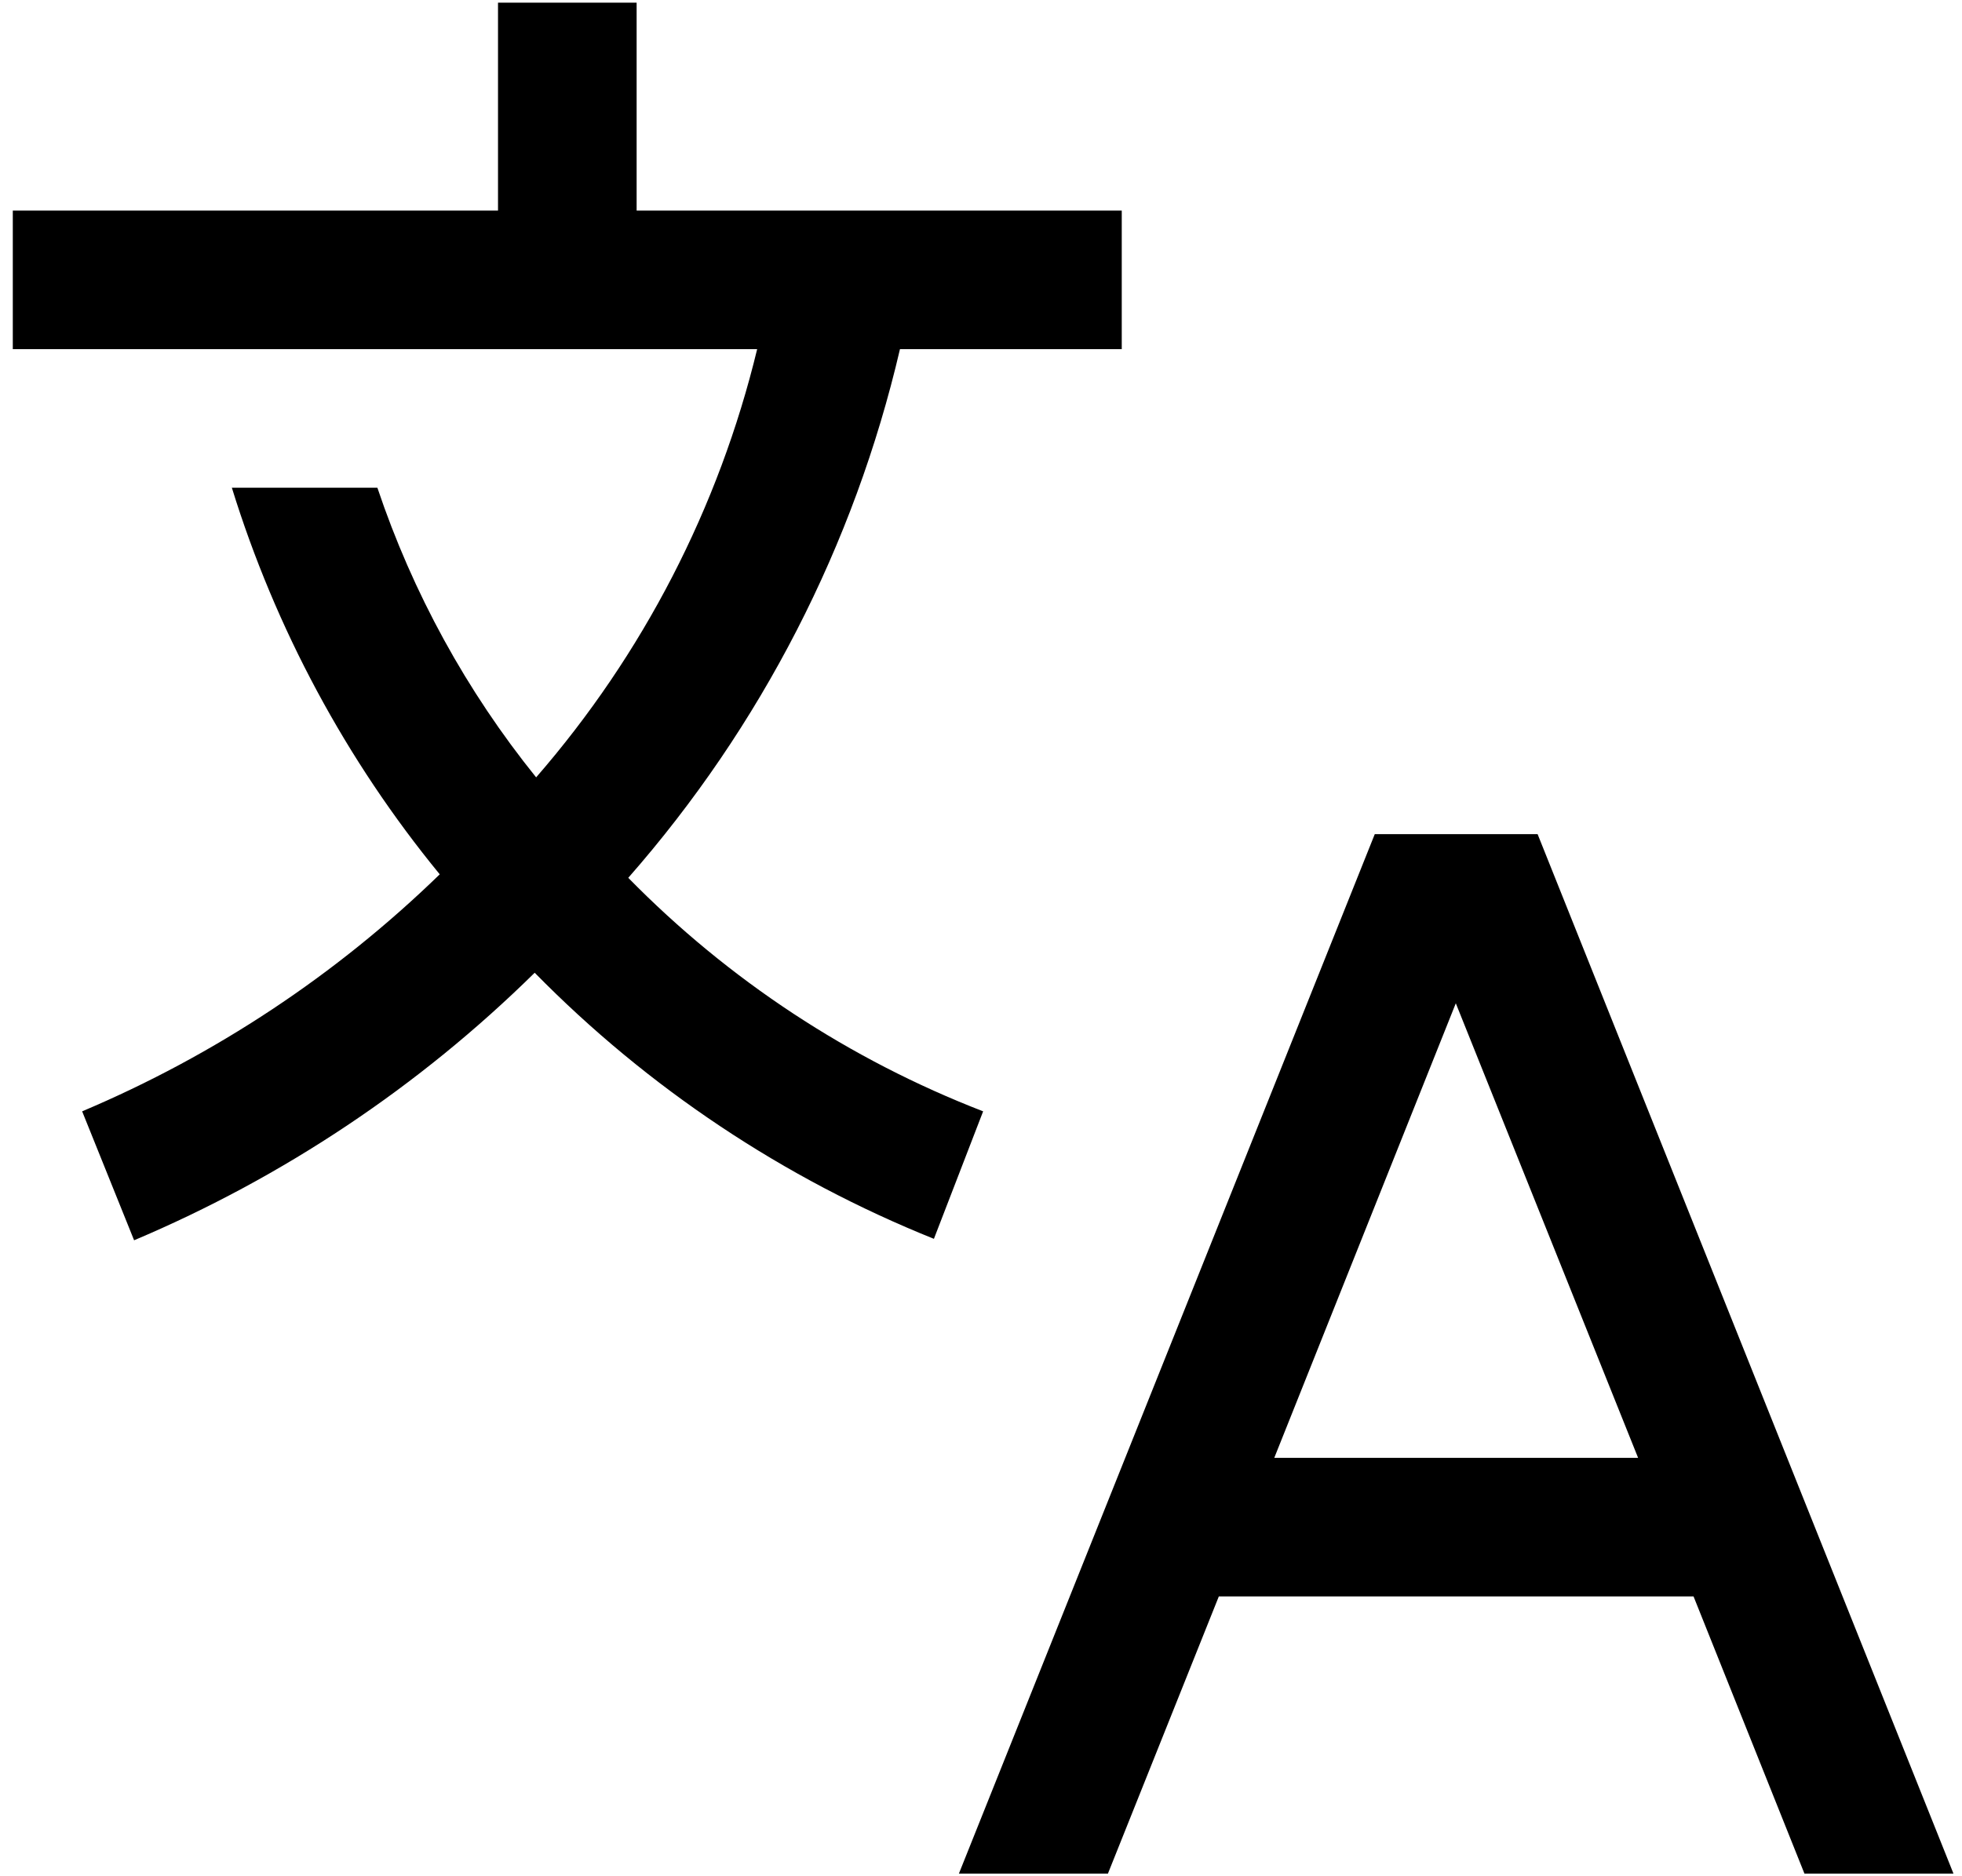 <svg width="23" height="22" viewBox="0 0 23 22" fill="none" xmlns="http://www.w3.org/2000/svg">
<path id="Vector" d="M21.153 21.969H22.9L18.025 9.781H16.116L11.241 21.969H12.988L14.288 18.719H19.853L21.153 21.969ZM14.938 17.094L17.066 11.764L19.203 17.094H14.938ZM13.15 4.094V2.469H7.463V0.031H5.838V2.469H0.15V4.094H8.876C8.427 5.951 7.538 7.673 6.285 9.115C5.468 8.102 4.838 6.952 4.424 5.719H2.718C3.23 7.373 4.057 8.913 5.155 10.252C3.942 11.431 2.52 12.373 0.963 13.031L1.572 14.543C3.322 13.803 4.915 12.739 6.268 11.406C7.596 12.758 9.19 13.82 10.948 14.526L11.525 13.031C9.959 12.425 8.541 11.492 7.365 10.293C8.921 8.52 10.015 6.391 10.55 4.094H13.15Z" fill="black"/>
</svg>
